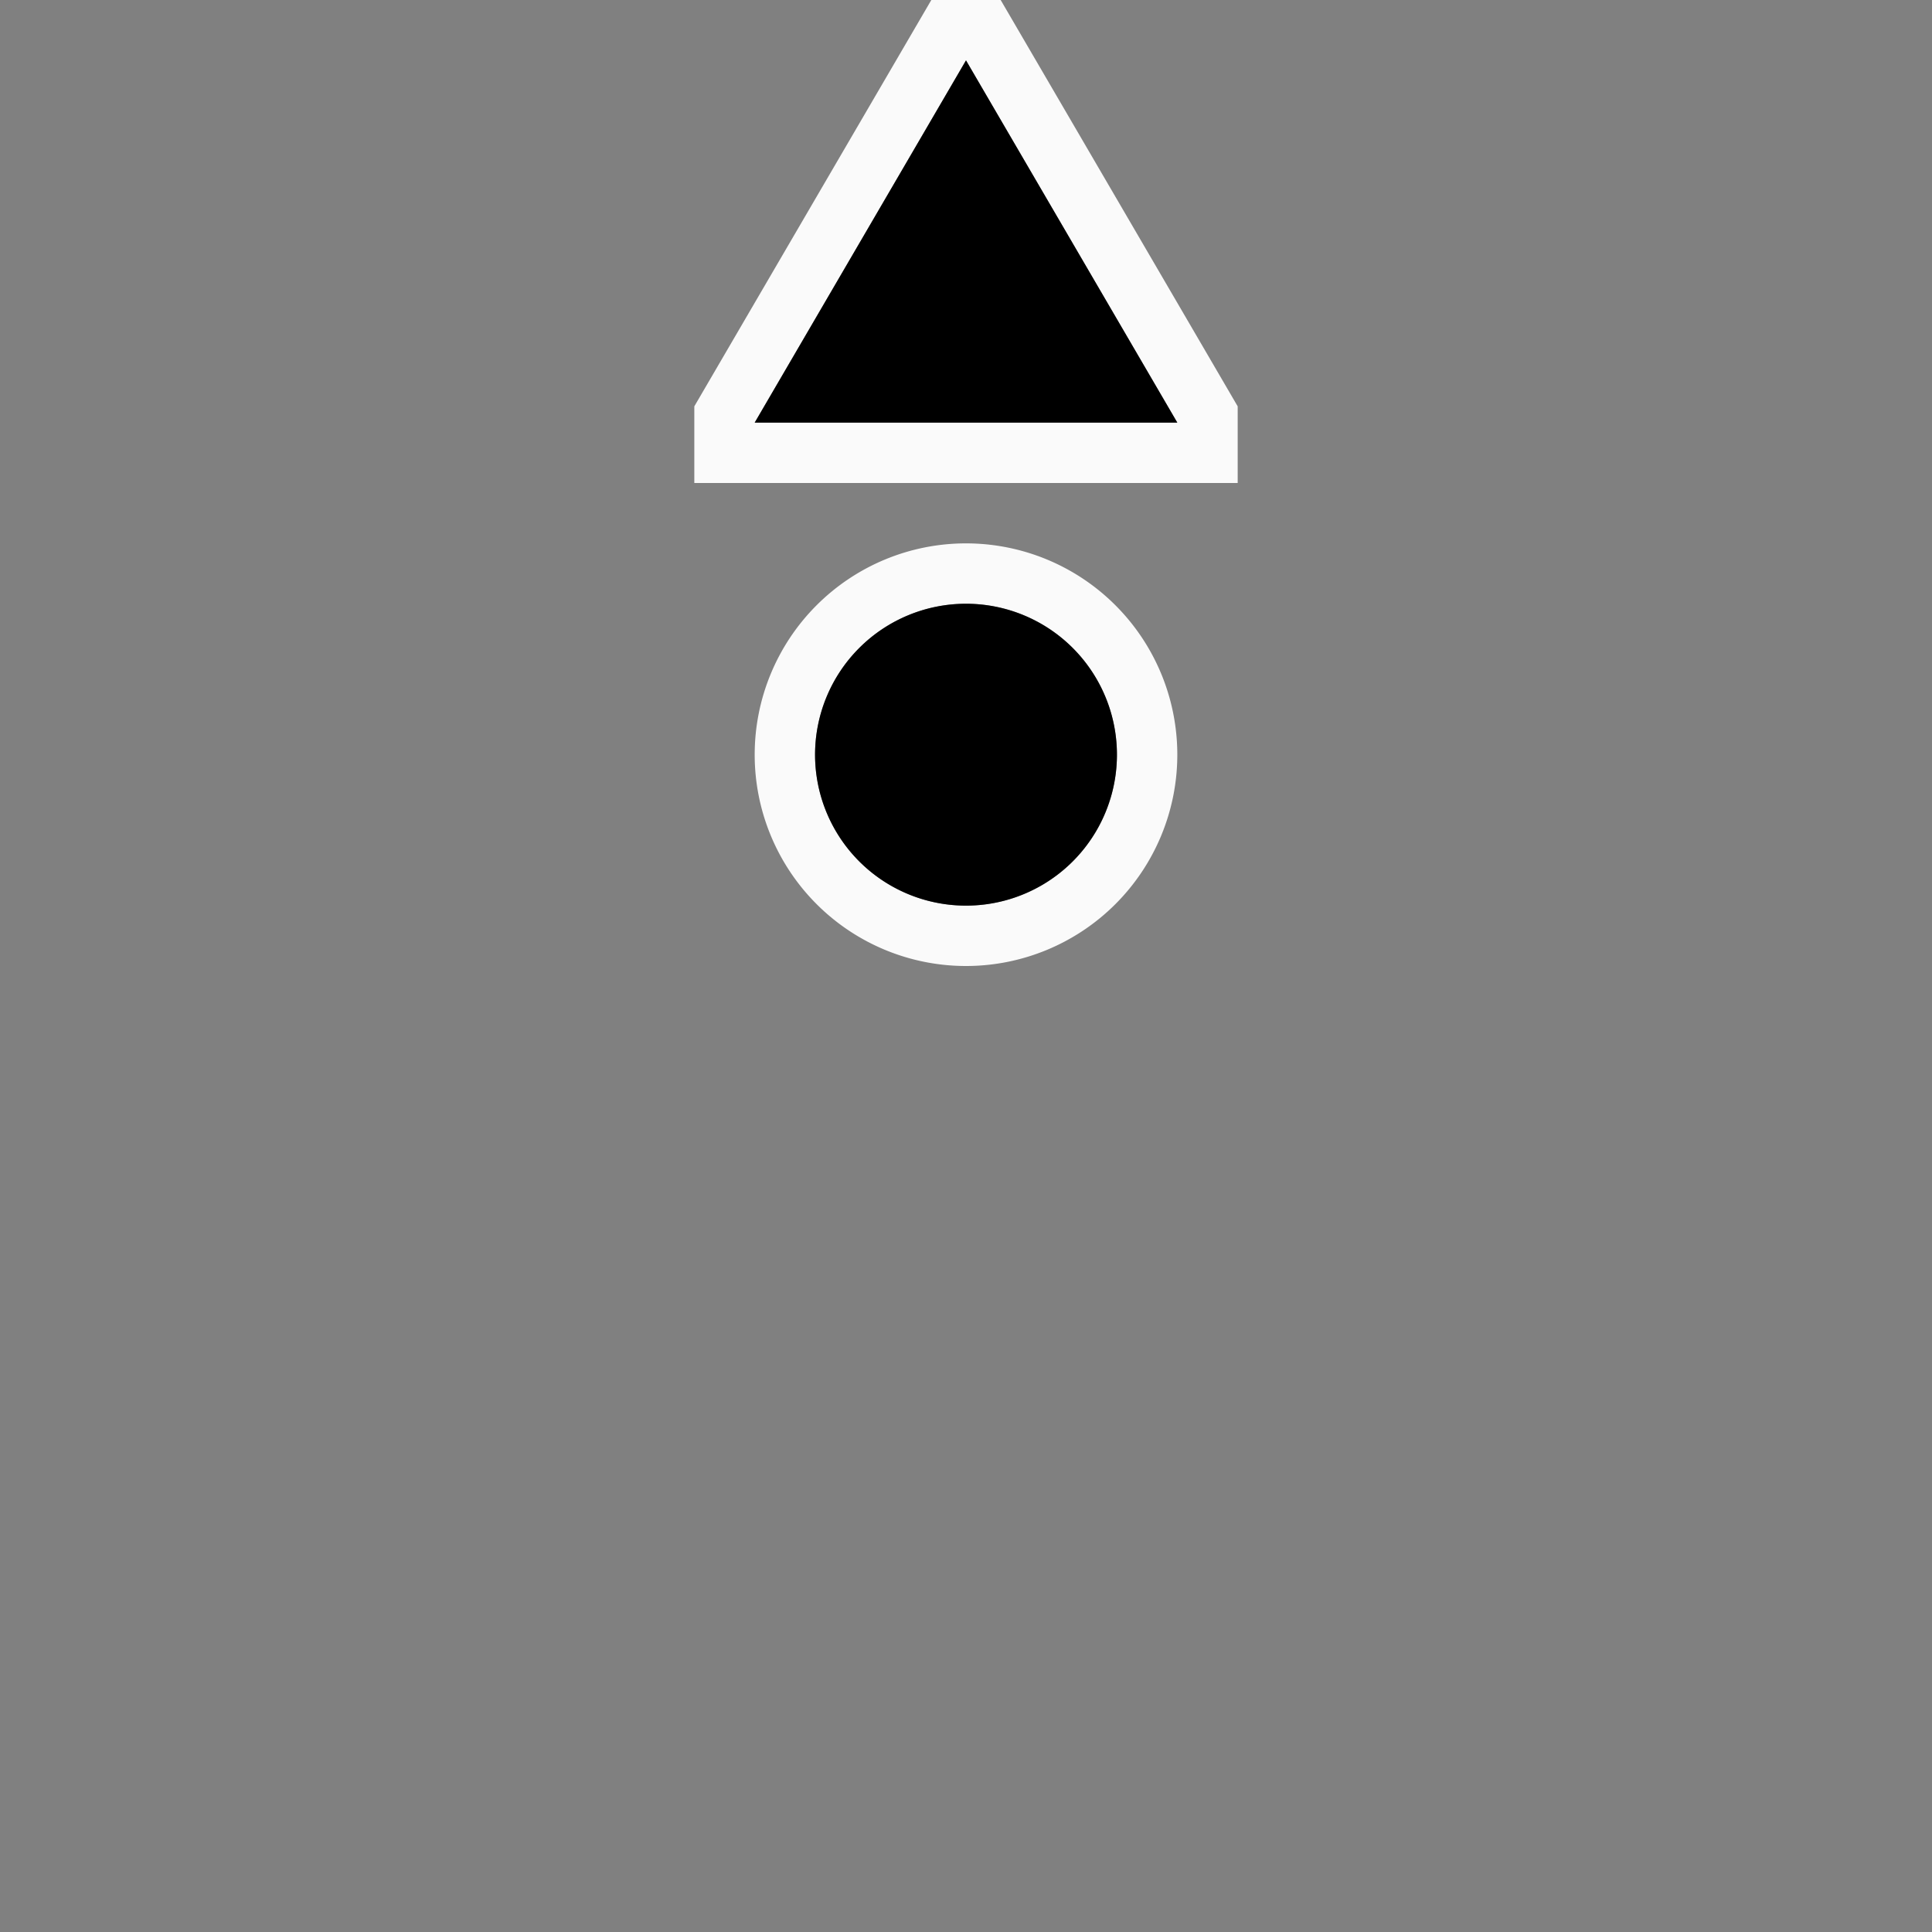 <svg viewBox="0 0 256 256" xmlns="http://www.w3.org/2000/svg"><rect x="0" y="0" width="256" height="256" fill="#808080" stroke="none"/><path d="m92 64h8 64v-10.156l-31.406-53.844h-9.188l-31.406 53.844zm8 36a28 28 0 0 0 28 28 28 28 0 0 0 28-28 28 28 0 0 0 -28-28 28 28 0 0 0 -28 28zm0-44 28-48 28 48zm8 44a20 20 0 0 1 20-20 20 20 0 0 1 20 20 20 20 0 0 1 -20 20 20 20 0 0 1 -20-20z" fill="#fafafa"/><path d="m100 56h56l-28-48zm8 44a20 20 0 0 0 20 20 20 20 0 0 0 20-20 20 20 0 0 0 -20-20 20 20 0 0 0 -20 20z"/></svg>